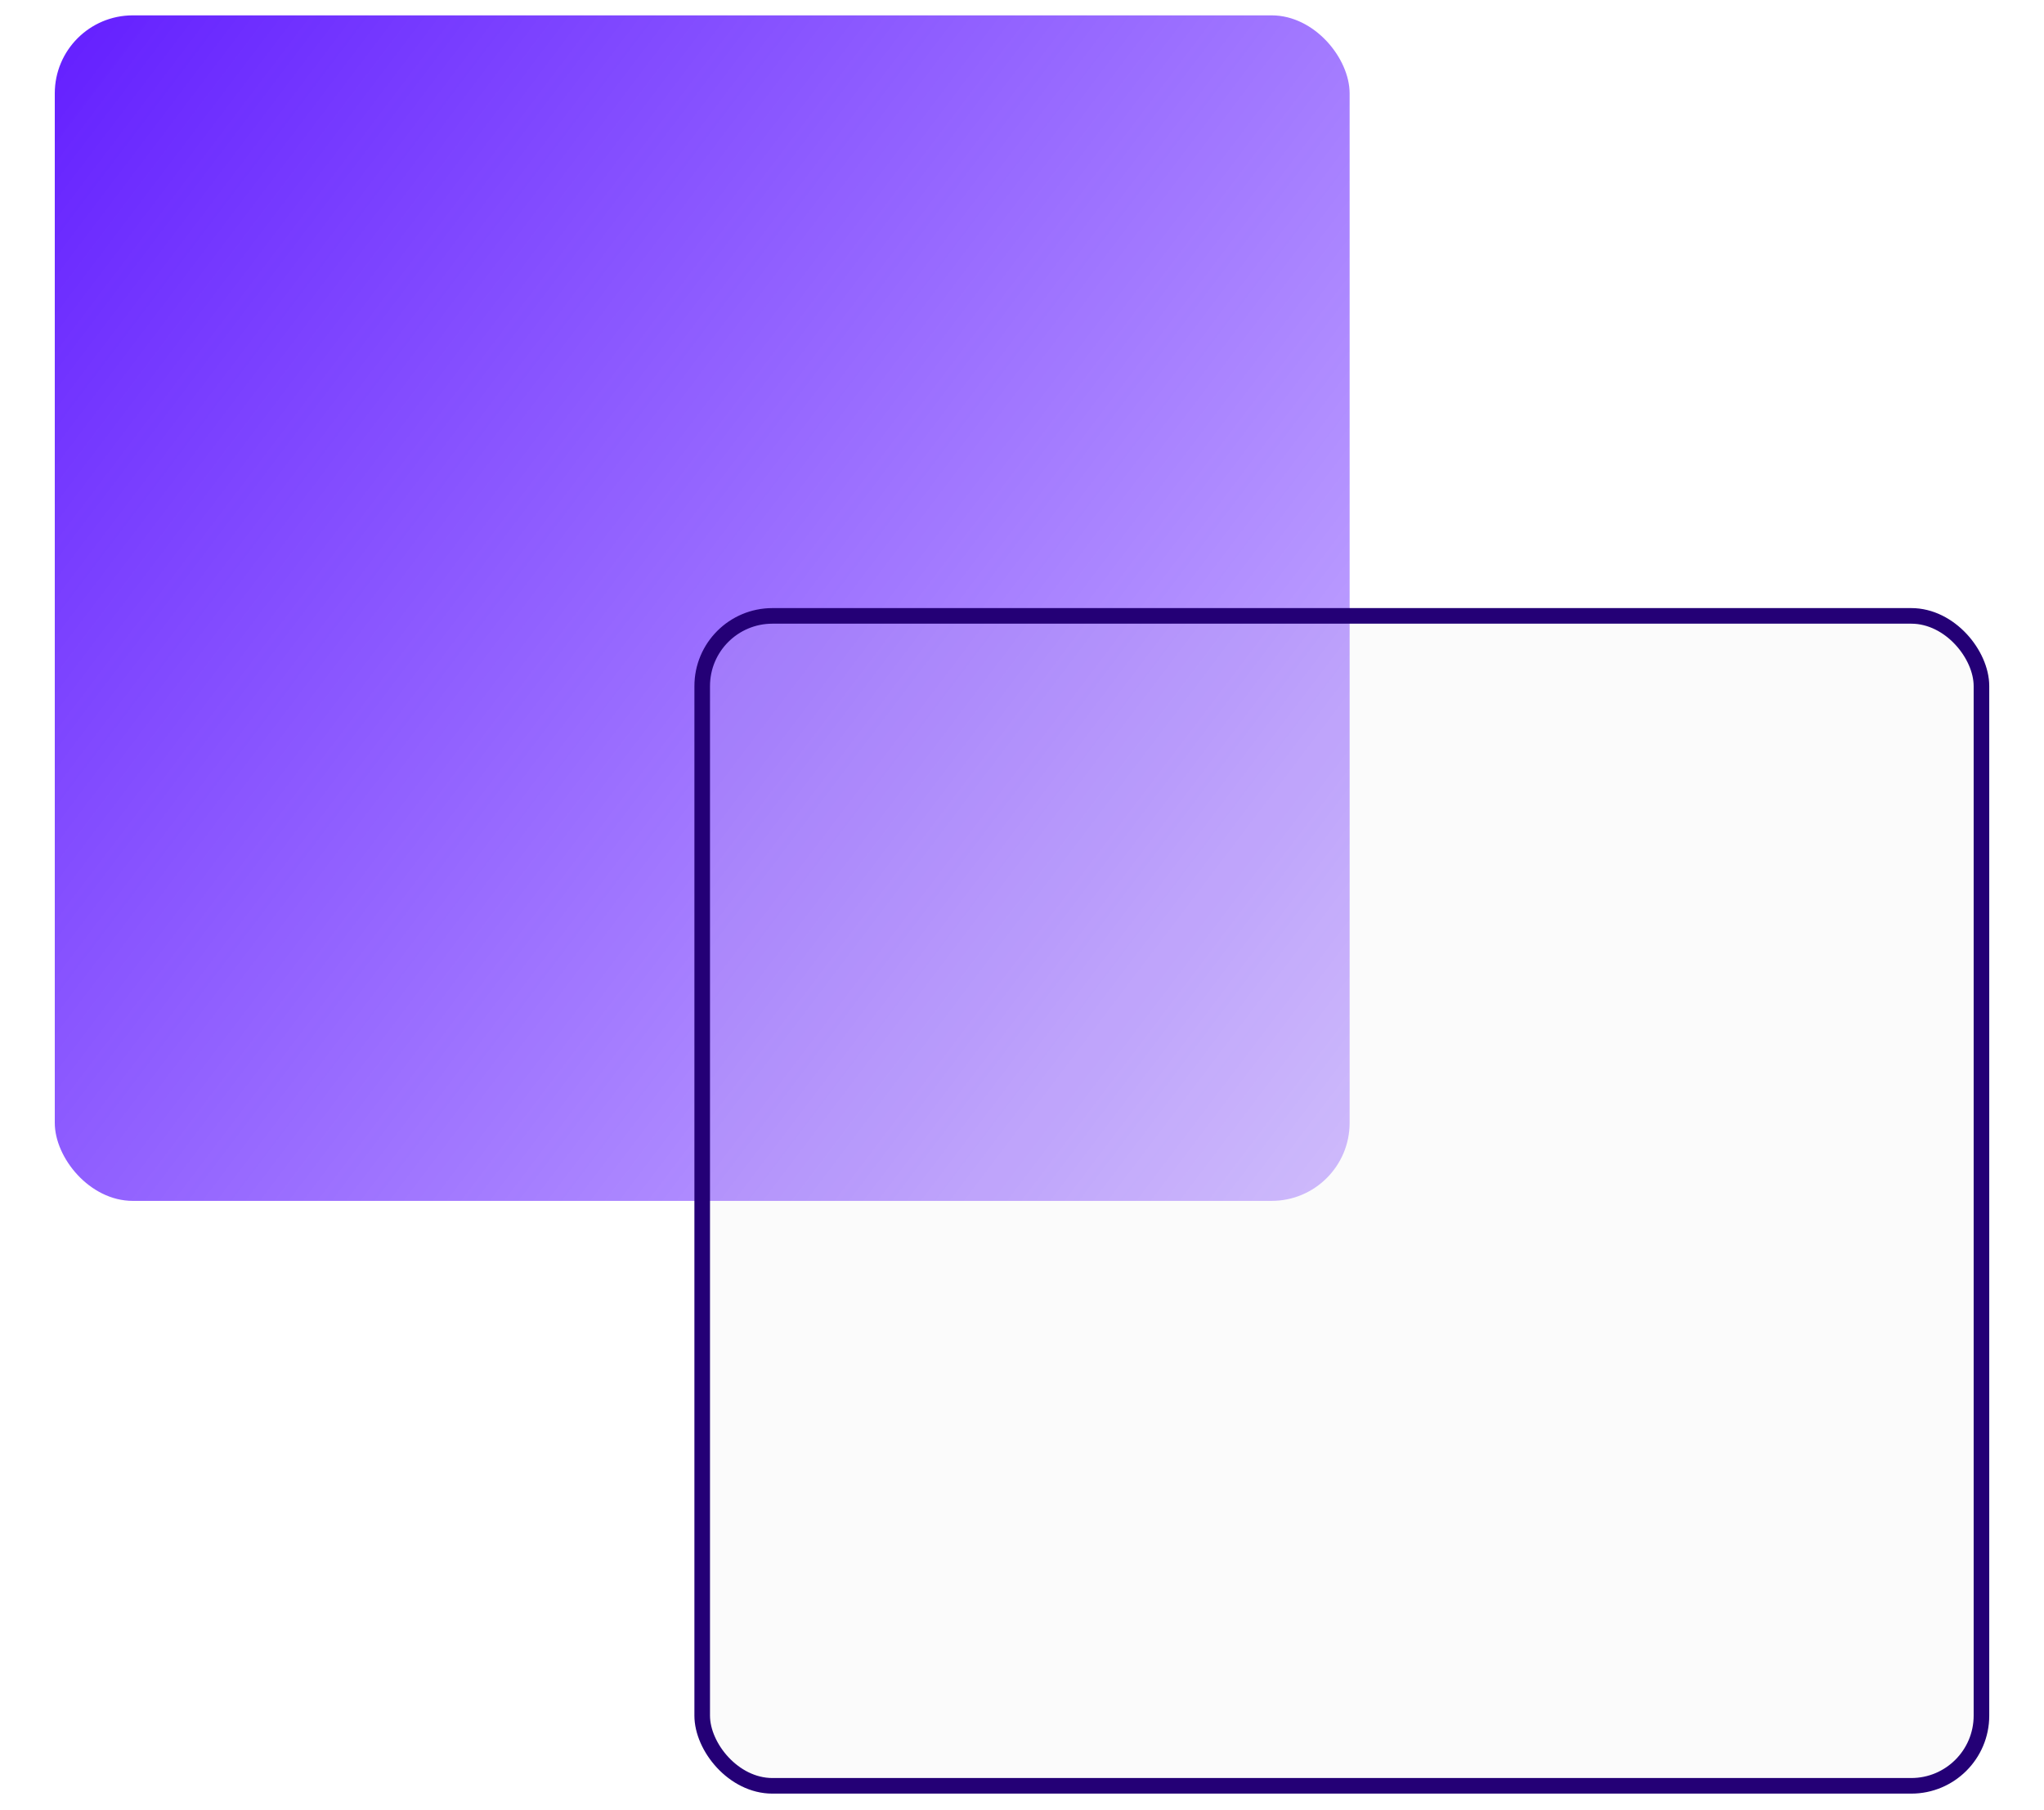 <svg width="35" height="31" viewBox="0 0 35 31" fill="none" xmlns="http://www.w3.org/2000/svg">
<rect x="0.938" y="0.263" width="22.172" height="20.302" rx="1.336" fill="url(#paint0_linear_3_39)"/>
<g filter="url(#filter0_b_3_39)">
<rect x="11.89" y="10.414" width="22.172" height="20.302" rx="1.336" fill="#D9D9D9" fill-opacity="0.1"/>
<rect x="12.024" y="10.547" width="21.905" height="20.035" rx="1.202" stroke="#240076" stroke-width="0.267"/>
</g>
<defs>
<filter id="filter0_b_3_39" x="10.822" y="9.345" width="24.309" height="22.439" filterUnits="userSpaceOnUse" color-interpolation-filters="sRGB">
<feFlood flood-opacity="0" result="BackgroundImageFix"/>
<feGaussianBlur in="BackgroundImageFix" stdDeviation="0.534"/>
<feComposite in2="SourceAlpha" operator="in" result="effect1_backgroundBlur_3_39"/>
<feBlend mode="normal" in="SourceGraphic" in2="effect1_backgroundBlur_3_39" result="shape"/>
</filter>
<linearGradient id="paint0_linear_3_39" x1="-4.362" y1="-2.719" x2="35.5" y2="27.5" gradientUnits="userSpaceOnUse">
<stop stop-color="#4E00FF"/>
<stop offset="1" stop-color="#5104FF" stop-opacity="0"/>
</linearGradient>
</defs>
</svg>
